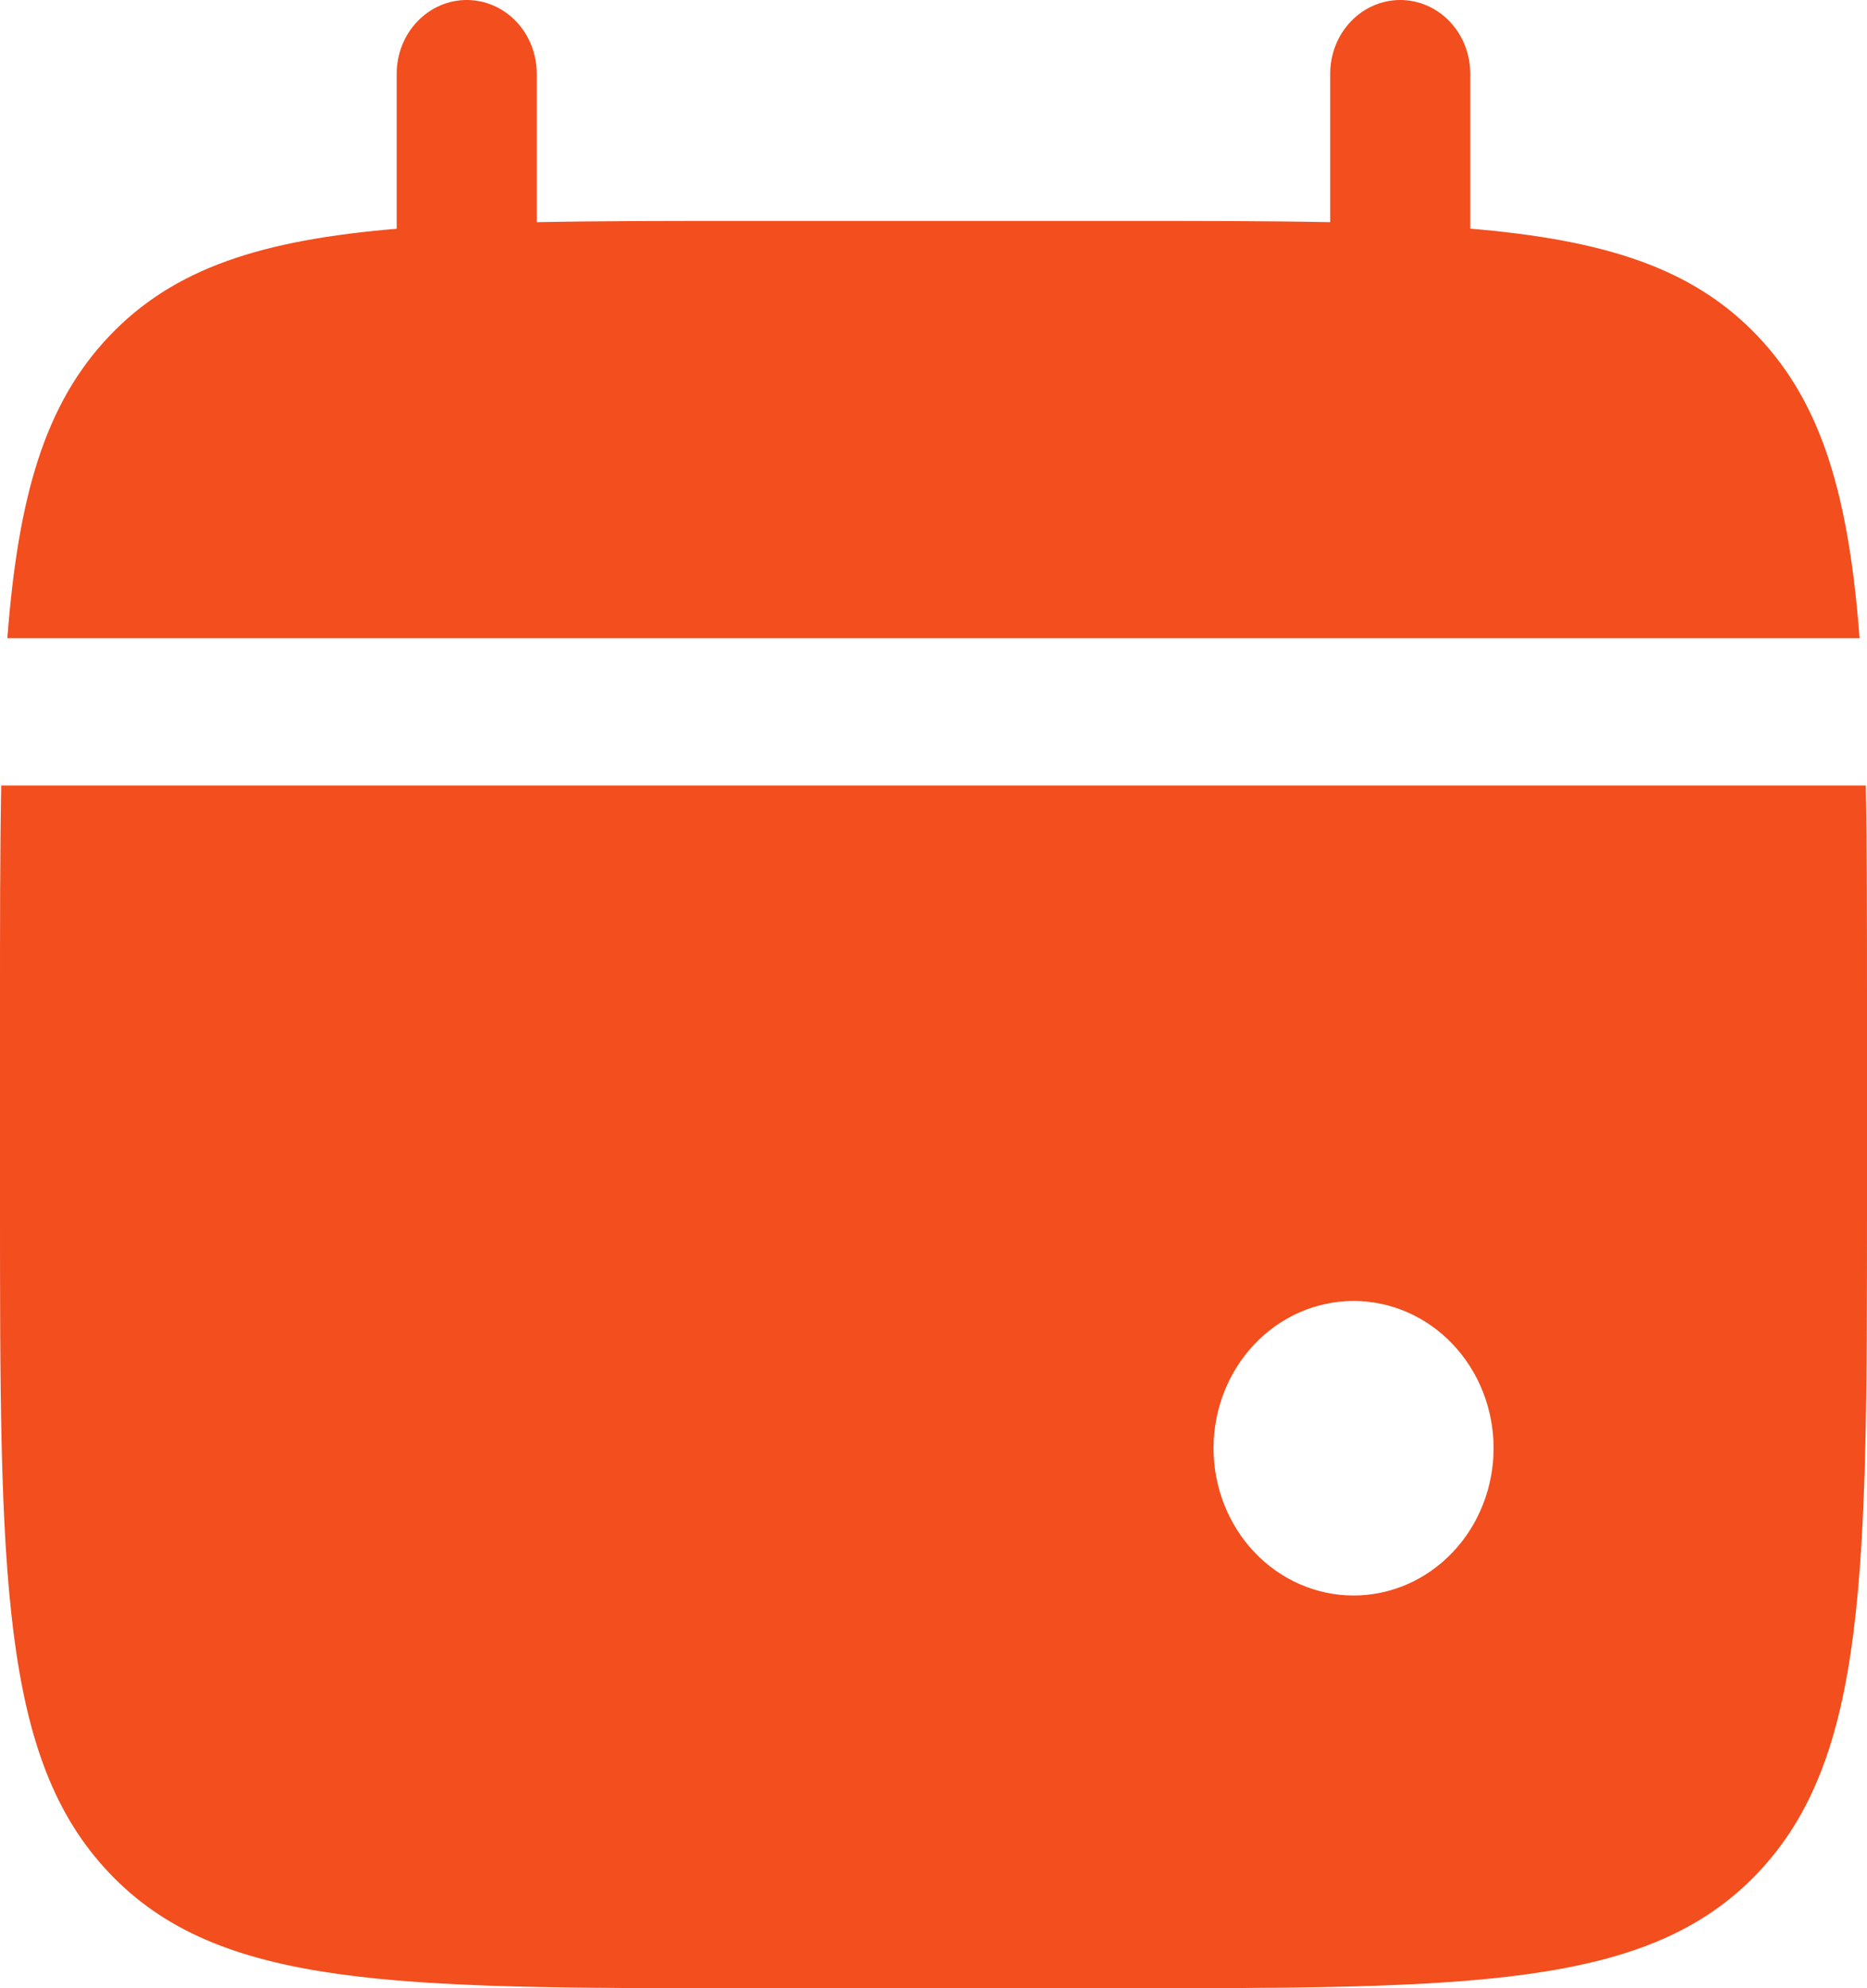 <svg width="31" height="33" viewBox="0 0 31 33" fill="none" xmlns="http://www.w3.org/2000/svg">
<path d="M8.912 1.222C8.912 0.898 8.79 0.587 8.572 0.358C8.354 0.129 8.058 0 7.75 0C7.441 0 7.146 0.129 6.928 0.358C6.71 0.587 6.587 0.898 6.587 1.222V3.797C4.355 3.984 2.892 4.444 1.816 5.577C0.739 6.708 0.302 8.248 0.122 10.593H30.877C30.697 8.246 30.26 6.708 29.183 5.577C28.107 4.444 26.643 3.984 24.412 3.795V1.222C24.412 0.898 24.29 0.587 24.072 0.358C23.854 0.129 23.558 0 23.25 0C22.941 0 22.646 0.129 22.428 0.358C22.21 0.587 22.087 0.898 22.087 1.222V3.688C21.056 3.667 19.9 3.667 18.6 3.667H12.4C11.099 3.667 9.943 3.667 8.912 3.688V1.222Z" fill="#F24E1E"/>
<path fill-rule="evenodd" clip-rule="evenodd" d="M31 16.704V19.963C31 26.108 31 29.182 29.183 31.09C27.368 33 24.445 33 18.6 33H12.4C6.555 33 3.632 33 1.817 31.09C-1.84774e-07 29.182 0 26.108 0 19.963V16.704C0 15.336 1.73226e-08 14.121 0.02 13.037H30.98C31 14.121 31 15.336 31 16.704ZM22.475 26.482C23.092 26.482 23.683 26.224 24.119 25.766C24.555 25.307 24.8 24.685 24.8 24.037C24.8 23.389 24.555 22.767 24.119 22.309C23.683 21.85 23.092 21.593 22.475 21.593C21.858 21.593 21.267 21.85 20.831 22.309C20.395 22.767 20.15 23.389 20.15 24.037C20.15 24.685 20.395 25.307 20.831 25.766C21.267 26.224 21.858 26.482 22.475 26.482Z" fill="#F24E1E"/>
</svg>
